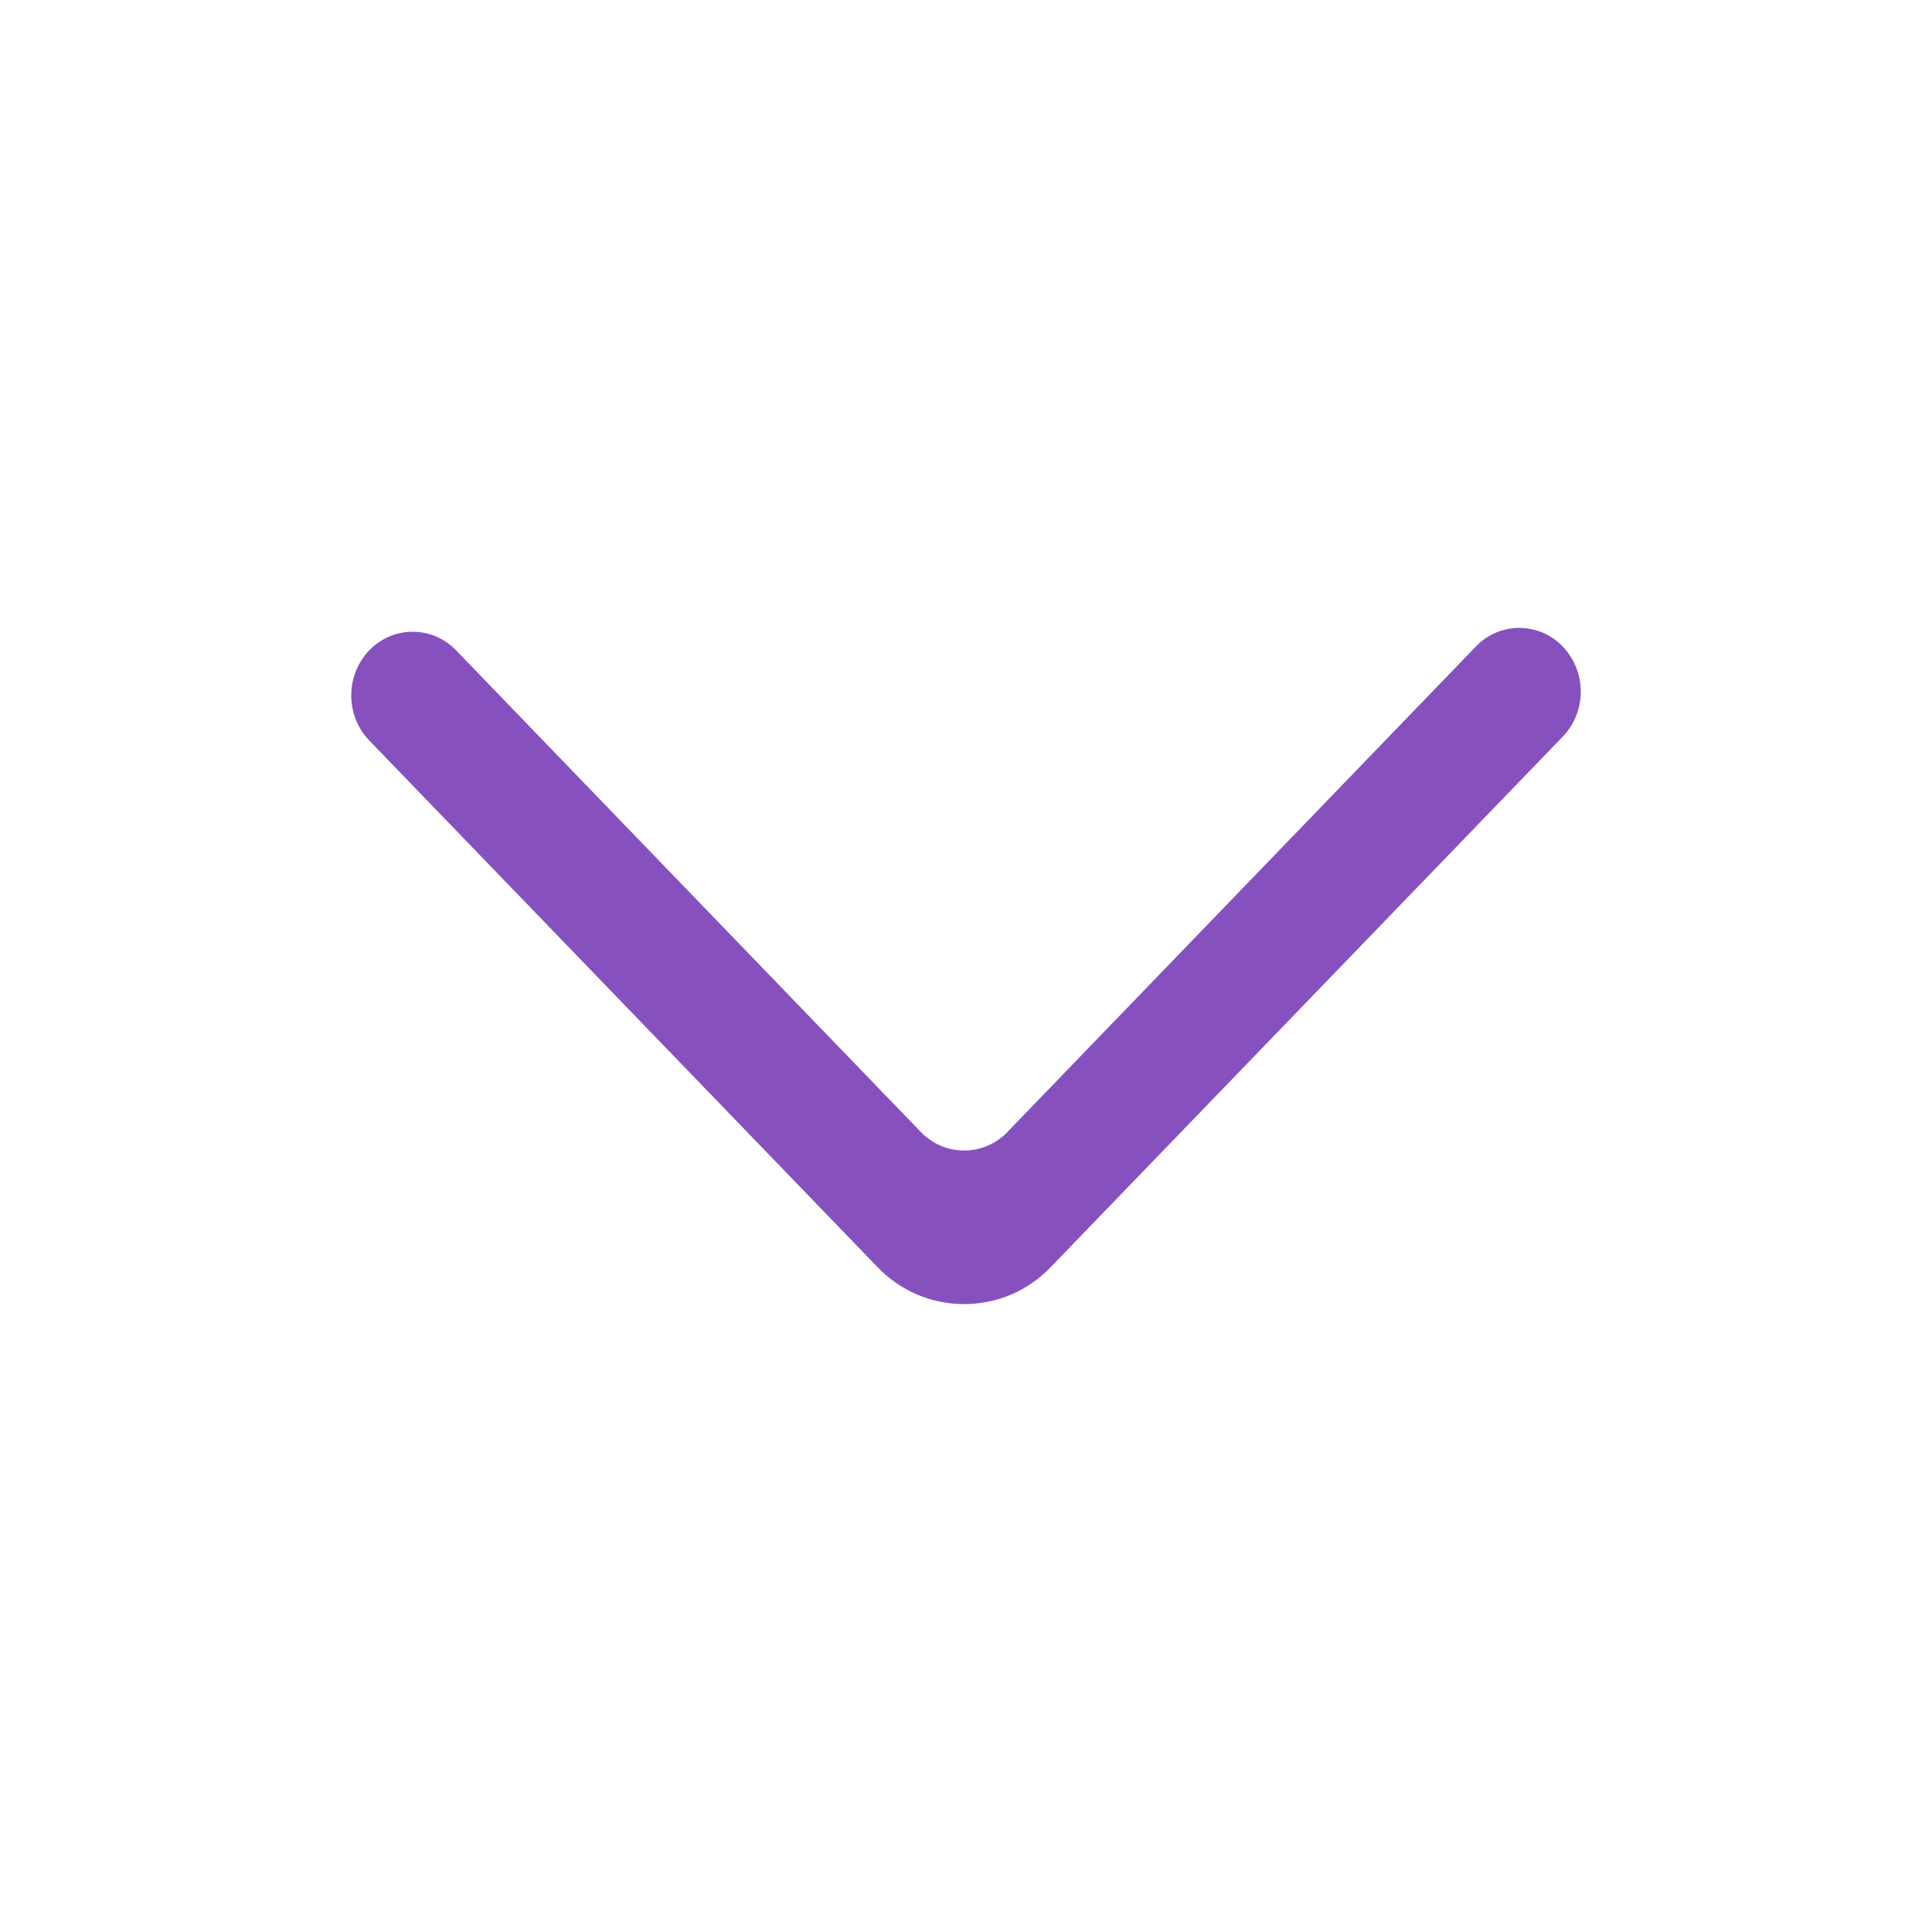 <svg width="20" height="20" viewBox="0 0 20 20" fill="none" xmlns="http://www.w3.org/2000/svg">
<path fill-rule="evenodd" clip-rule="evenodd" d="M3.822 6.733C3.574 6.991 3.574 7.408 3.822 7.665L9.081 13.114C9.197 13.236 9.337 13.333 9.491 13.4C9.646 13.466 9.813 13.5 9.981 13.5C10.149 13.5 10.316 13.466 10.47 13.4C10.625 13.333 10.764 13.236 10.88 13.114L16.178 7.625C16.297 7.501 16.363 7.336 16.364 7.164C16.365 6.992 16.301 6.826 16.184 6.7C16.127 6.638 16.057 6.588 15.979 6.553C15.902 6.519 15.818 6.501 15.733 6.5C15.648 6.499 15.563 6.516 15.485 6.549C15.407 6.583 15.336 6.632 15.278 6.693L10.43 11.717C10.373 11.778 10.303 11.826 10.225 11.86C10.148 11.893 10.065 11.91 9.981 11.91C9.896 11.91 9.813 11.893 9.736 11.86C9.658 11.826 9.589 11.778 9.531 11.717L4.722 6.733C4.664 6.672 4.594 6.624 4.517 6.59C4.439 6.557 4.356 6.54 4.272 6.54C4.188 6.54 4.105 6.557 4.027 6.59C3.95 6.624 3.88 6.672 3.822 6.733Z" fill="#8750BF"/>
</svg>
